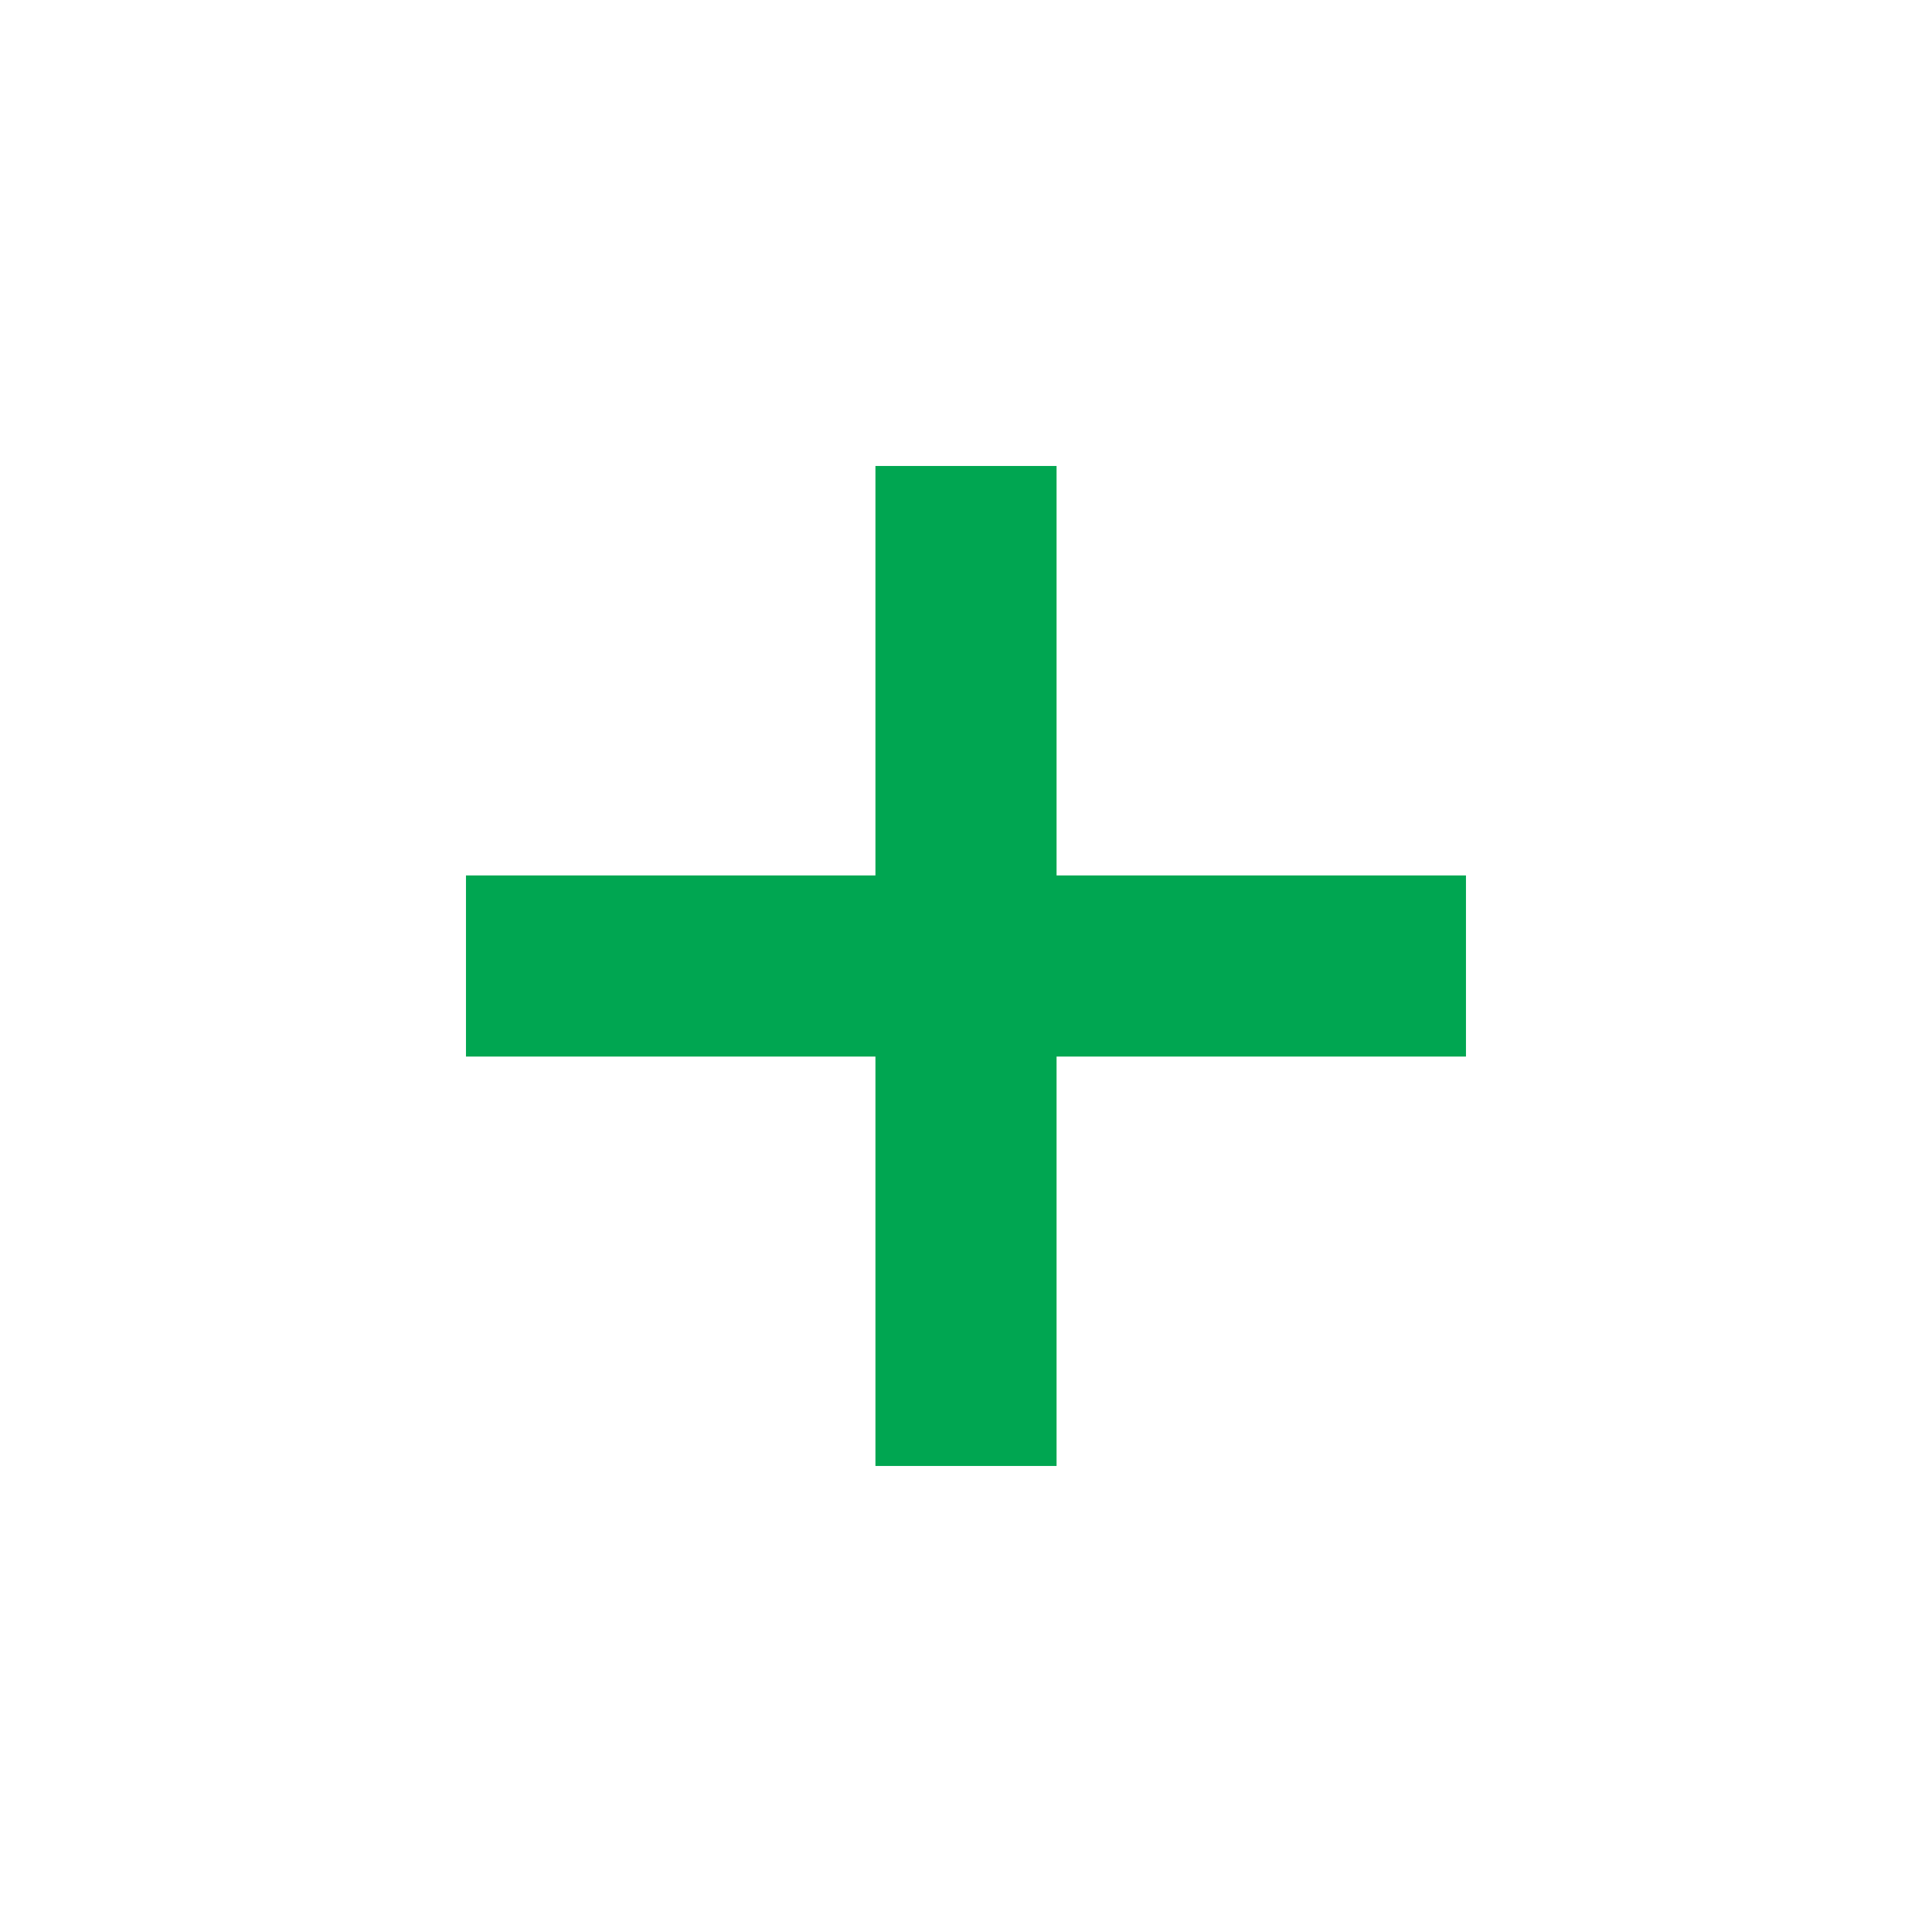 <?xml version="1.0" encoding="UTF-8" standalone="no"?>
<svg id="svg2997" xmlns:rdf="http://www.w3.org/1999/02/22-rdf-syntax-ns#" xmlns="http://www.w3.org/2000/svg" xml:space="preserve" viewBox="0 0 32 32" height="100%" width="100%" version="1.1" xmlns:cc="http://creativecommons.org/ns#" enable-background="new 0 0 32 32" xmlns:dc="http://purl.org/dc/elements/1.1/"><rect id="rect2999" height="3" width="16.563" y="14.5" x="7.718" fill="#00a651"/><rect id="rect2999-6" transform="rotate(90)" height="3" width="16.563" y="-17.5" x="7.718" fill="#00a651"/></svg>

